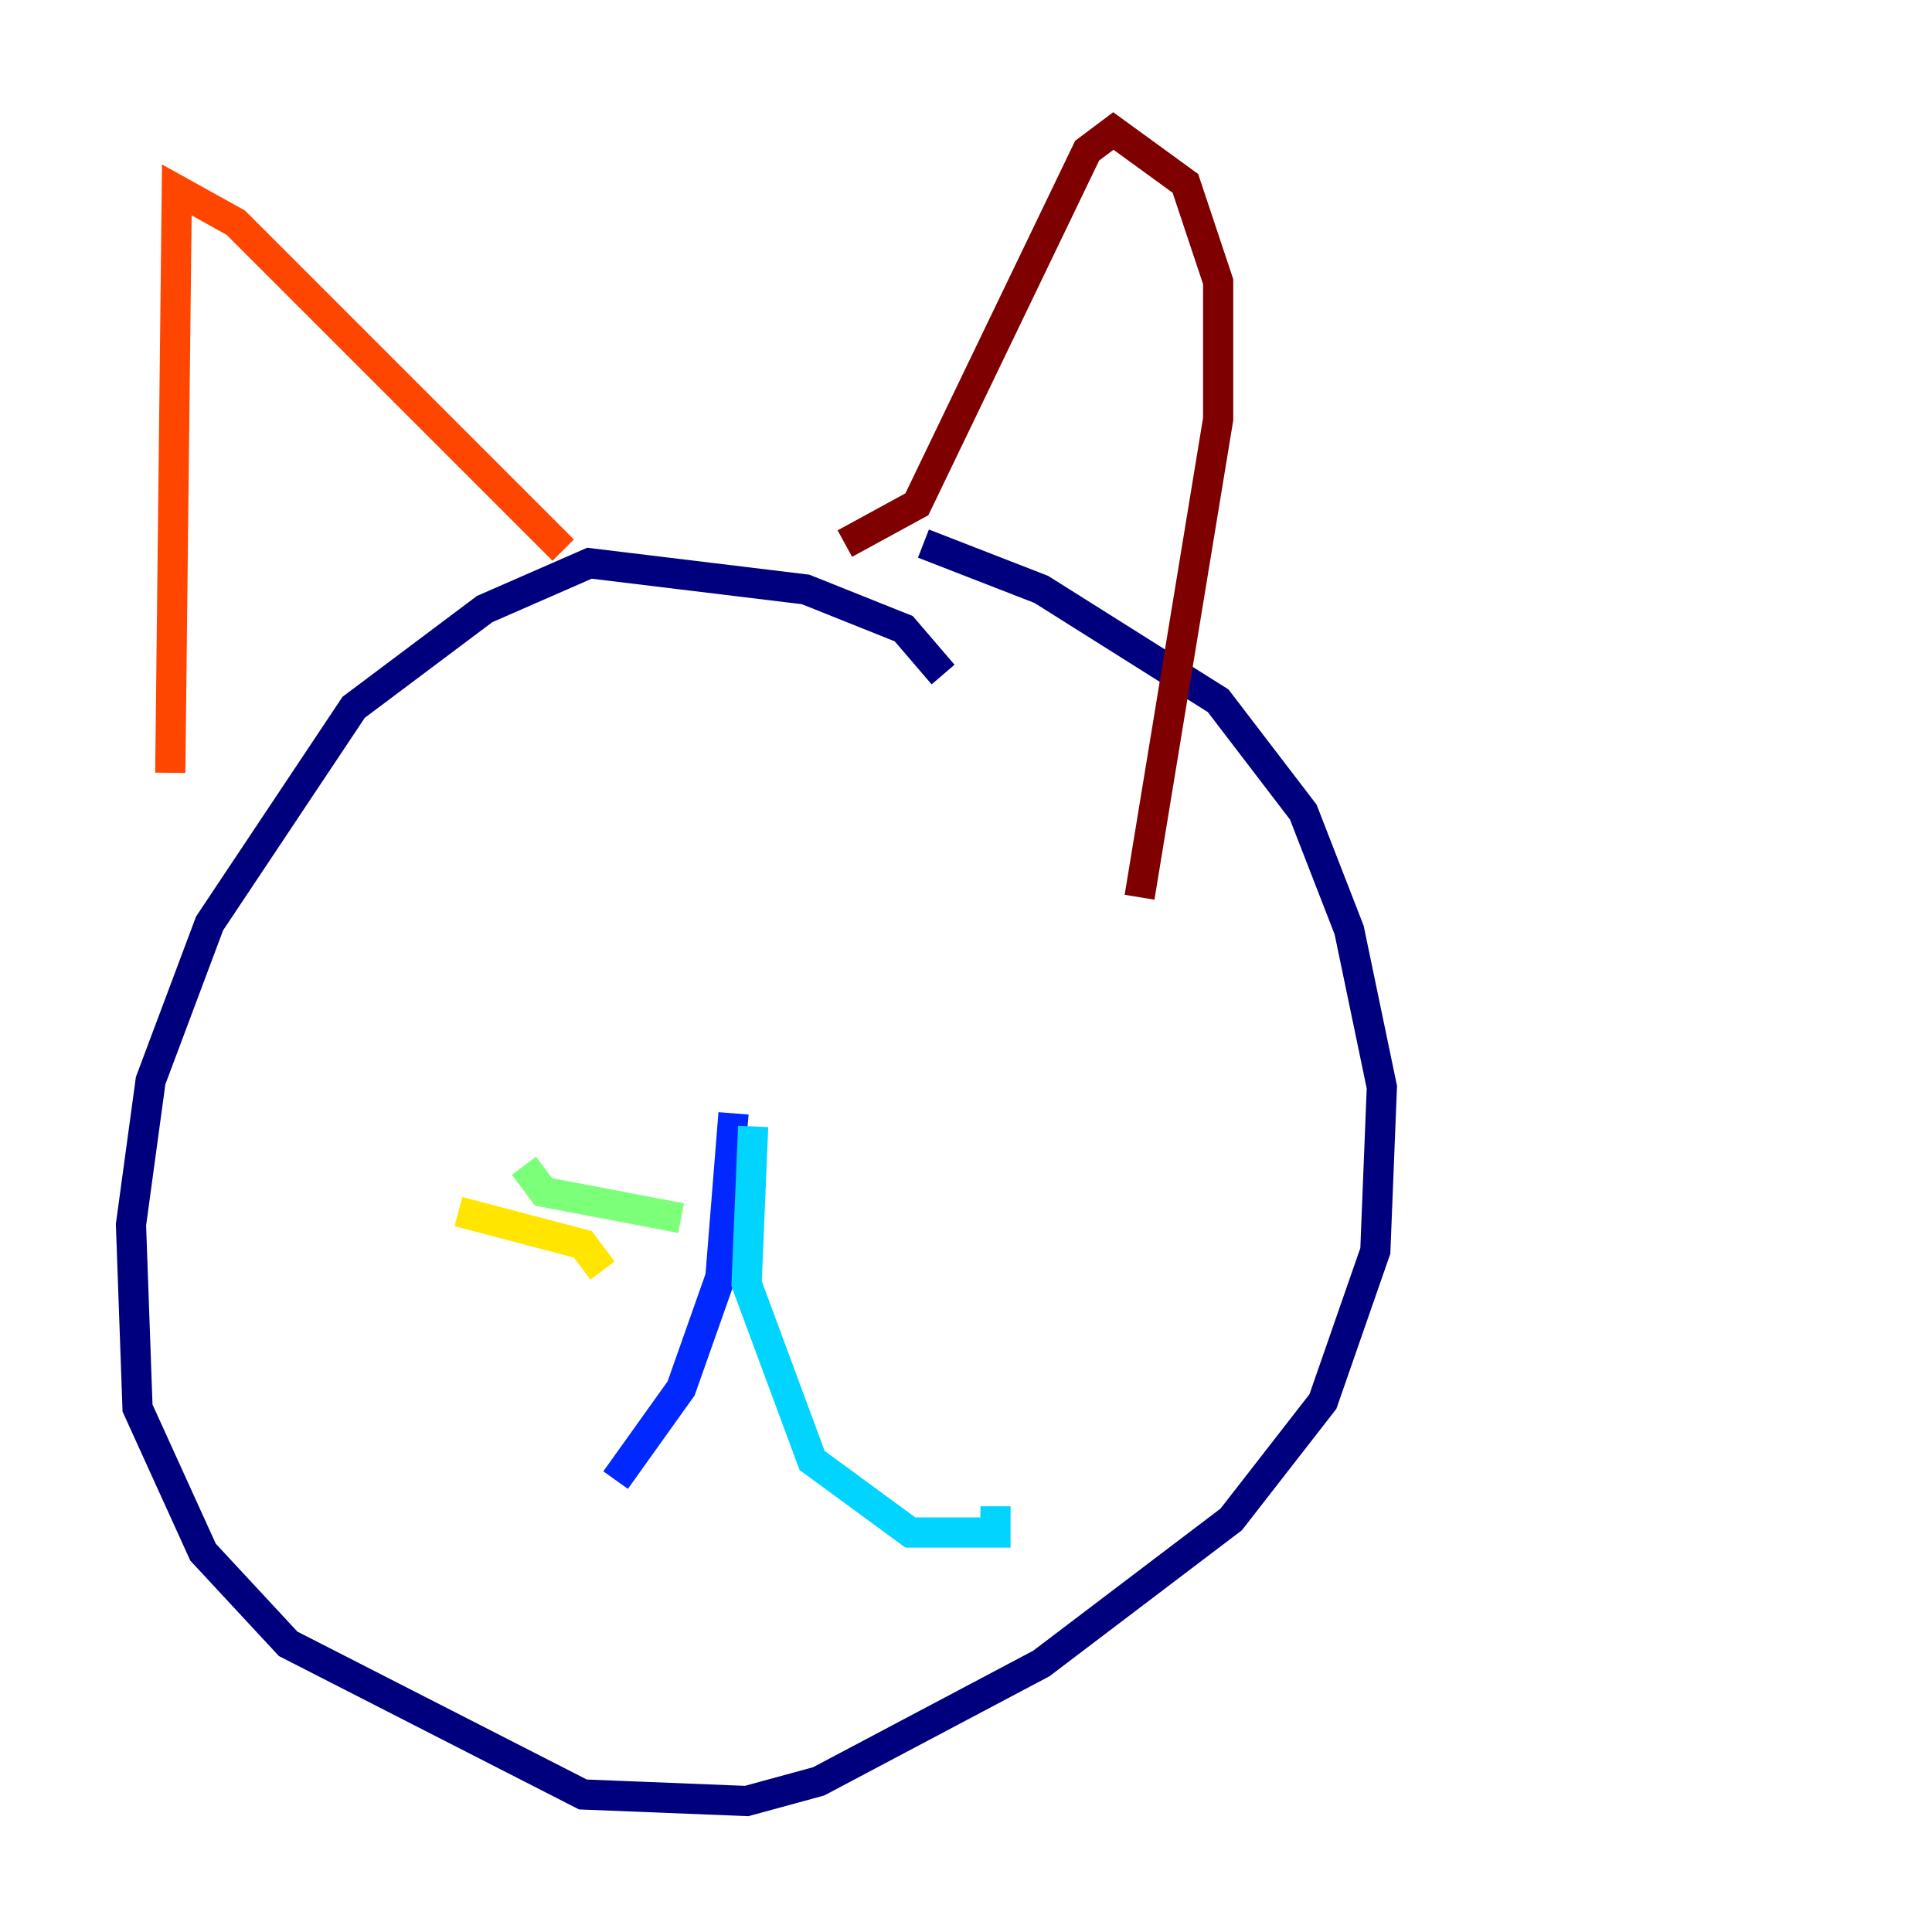 <?xml version="1.0" encoding="utf-8" ?>
<svg baseProfile="tiny" height="128" version="1.2" viewBox="0,0,128,128" width="128" xmlns="http://www.w3.org/2000/svg" xmlns:ev="http://www.w3.org/2001/xml-events" xmlns:xlink="http://www.w3.org/1999/xlink"><defs /><polyline fill="none" points="62.481,44.691 59.878,41.654 53.37,39.051 39.051,37.315 32.108,40.352 23.43,46.861 13.885,61.18 9.98,71.593 8.678,81.139 9.112,93.288 13.451,102.834 19.091,108.909 38.617,118.888 49.464,119.322 54.237,118.02 68.99,110.21 81.573,100.664 87.647,92.854 91.119,82.875 91.552,72.027 89.383,61.614 86.346,53.803 80.705,46.427 68.99,39.051 61.18,36.014" stroke="#00007f" stroke-width="2" /><polyline fill="none" points="48.597,73.763 47.729,84.61 45.125,91.986 40.786,98.061" stroke="#0028ff" stroke-width="2" /><polyline fill="none" points="49.898,74.63 49.464,85.044 53.803,96.759 60.312,101.532 65.953,101.532 65.953,99.797" stroke="#00d4ff" stroke-width="2" /><polyline fill="none" points="45.125,80.705 36.014,78.969 34.712,77.234" stroke="#7cff79" stroke-width="2" /><polyline fill="none" points="39.919,84.176 38.617,82.441 30.373,80.271" stroke="#ffe500" stroke-width="2" /><polyline fill="none" points="11.281,51.2 11.715,12.583 15.62,14.752 37.315,36.447" stroke="#ff4600" stroke-width="2" /><polyline fill="none" points="55.973,36.014 60.746,33.41 72.027,9.98 73.763,8.678 78.536,12.149 80.705,18.658 80.705,27.77 75.498,59.444" stroke="#7f0000" stroke-width="2" /></svg>